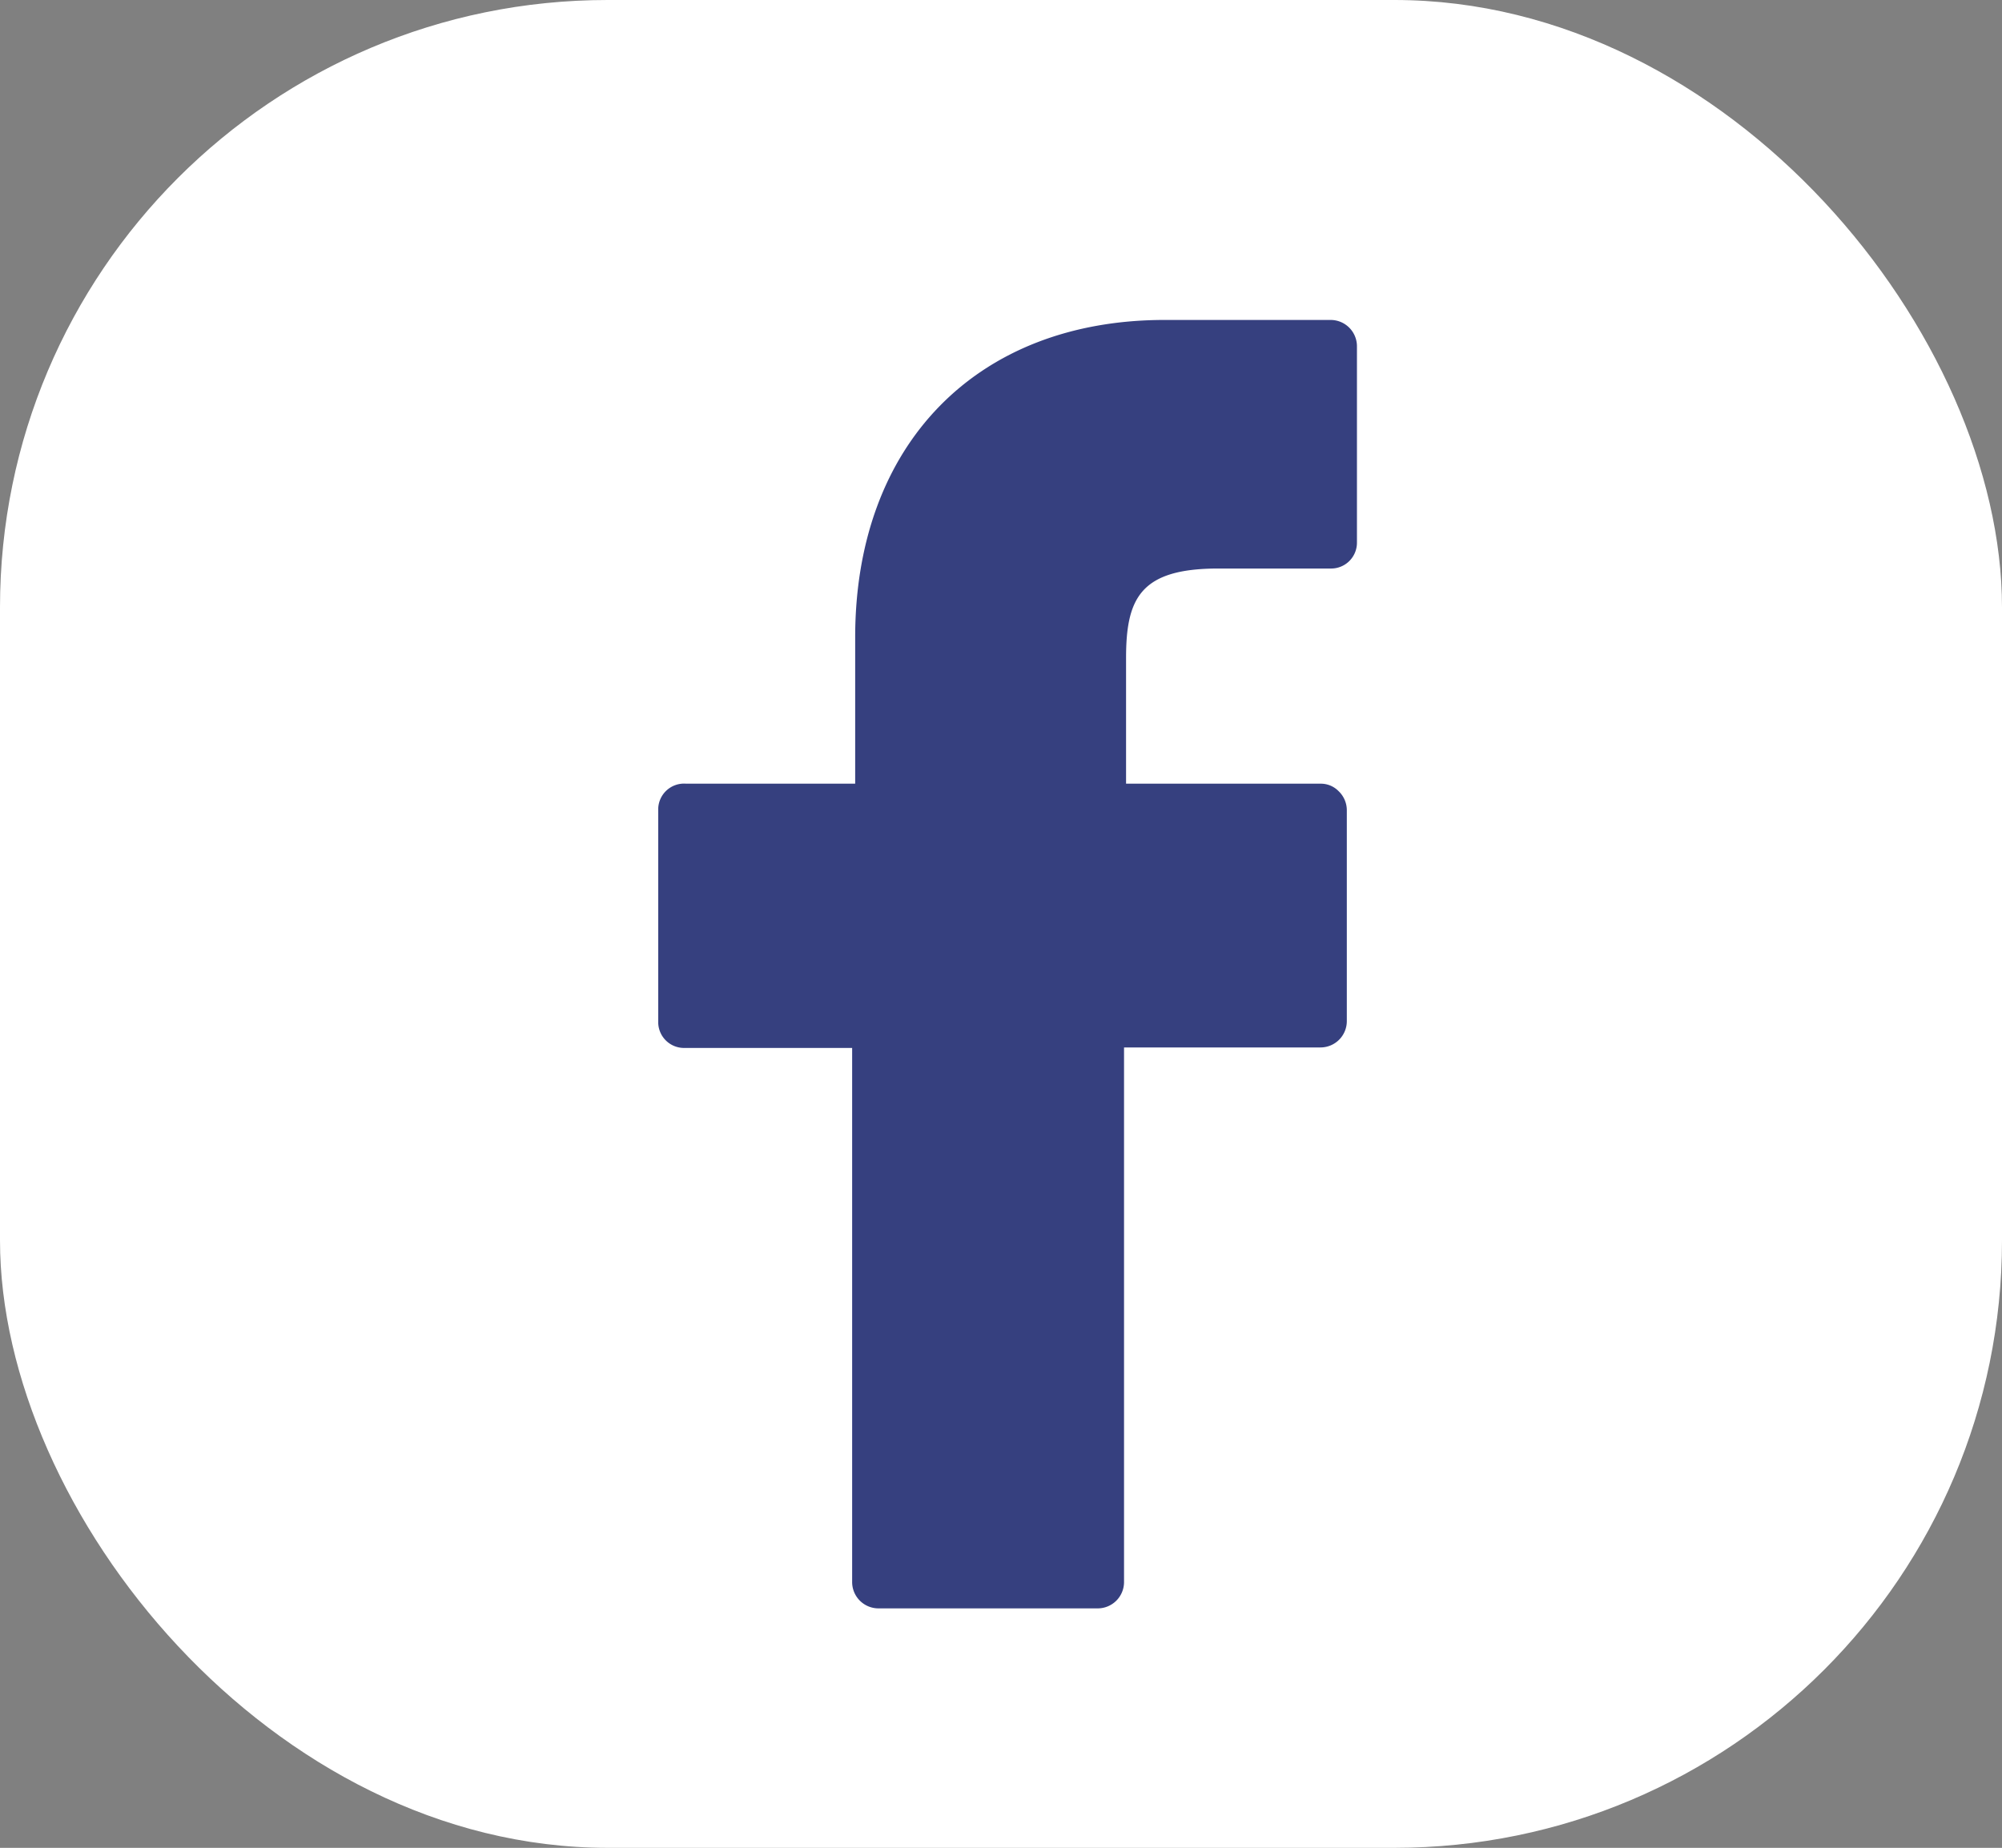 <svg id="Camada_1" data-name="Camada 1" xmlns="http://www.w3.org/2000/svg" viewBox="0 0 39.54 36.5"><rect x="0" y="0" width="39.54" height="36.5" fill="#808080" stroke="none"/><defs><style>.cls-1{fill:#fff;}.cls-2{fill:#36407f;}</style></defs><title>icon-social</title><rect class="cls-1" width="39.54" height="36.5" rx="12" ry="12"/><path class="cls-2" d="M26.28,6.32H23c-3.71,0-6.11,2.46-6.11,6.27v2.89H13.55A.51.51,0,0,0,13,16v4.18a.51.51,0,0,0,.51.52h3.32V31.25a.52.52,0,0,0,.52.52h4.33a.52.52,0,0,0,.52-.52V20.69h3.88a.52.52,0,0,0,.52-.52V16a.52.52,0,0,0-.16-.37.49.49,0,0,0-.36-.15H22.24V13c0-1.18.28-1.77,1.82-1.77h2.22a.51.51,0,0,0,.52-.51V6.84a.52.52,0,0,0-.52-.52Zm0,0"/></svg>